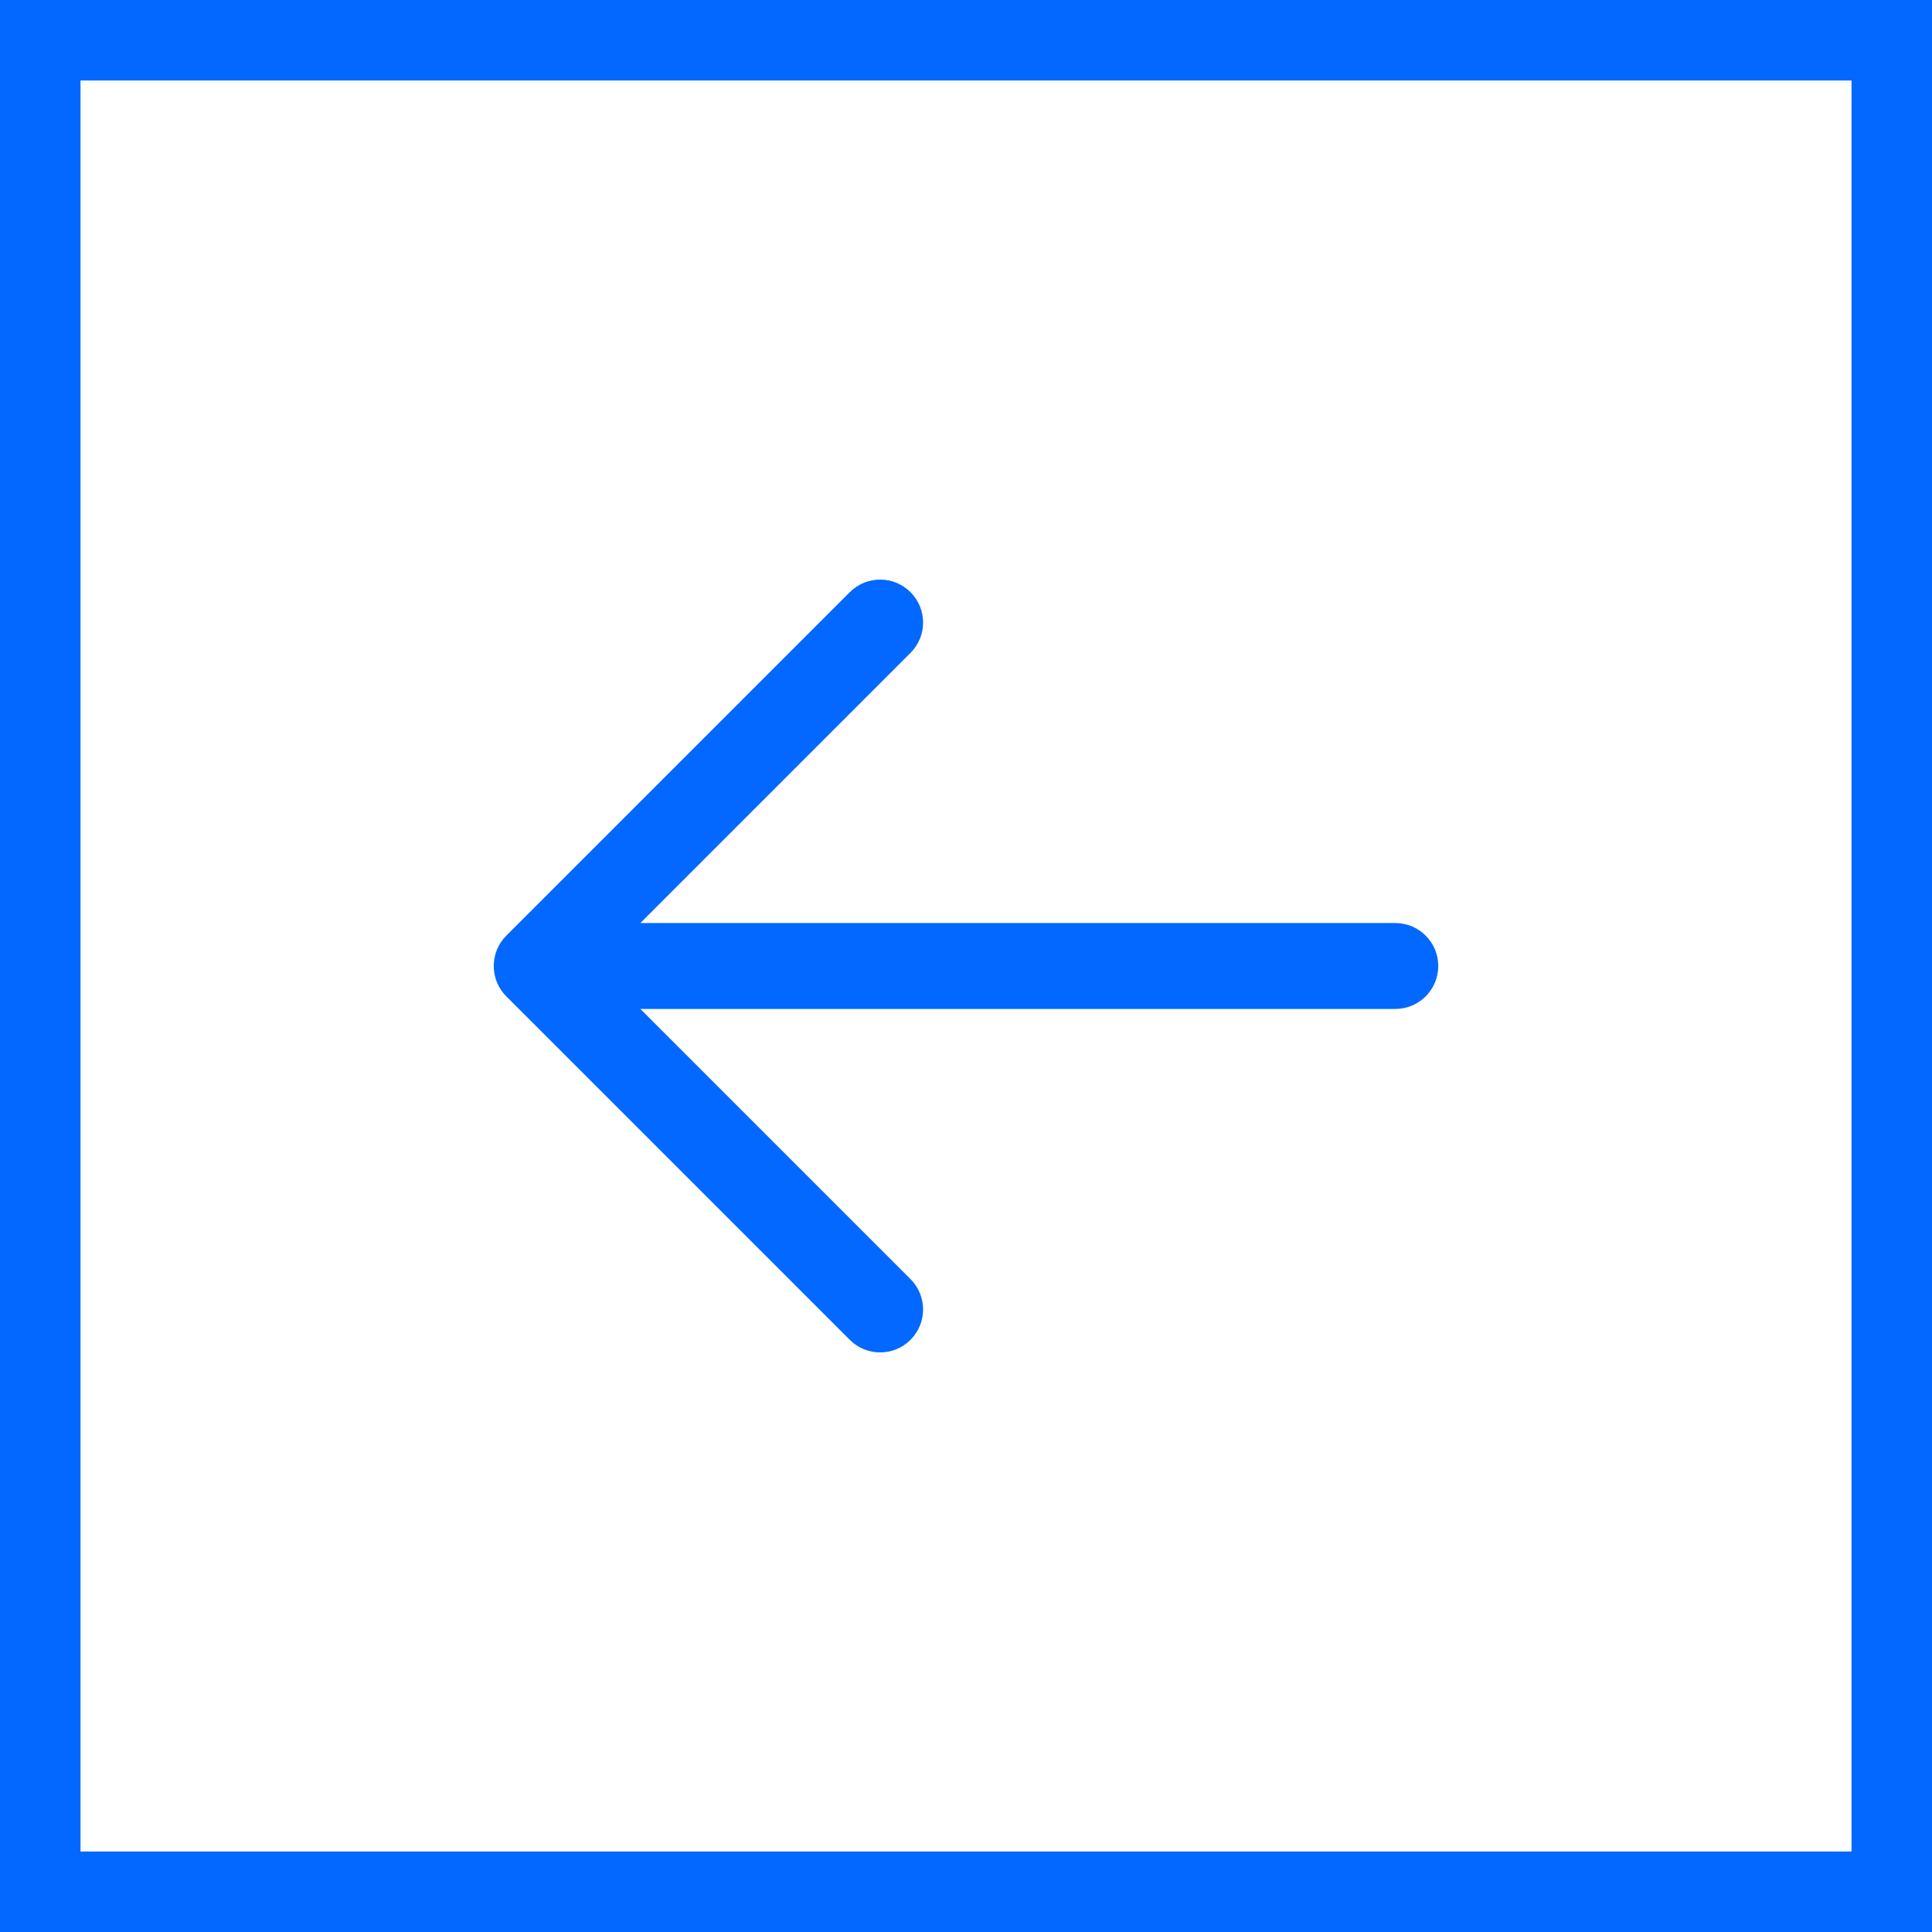 <svg width="48" height="48" viewBox="0 0 48 48" fill="none" xmlns="http://www.w3.org/2000/svg">
<rect x="0" y="0" width="48" height="48" fill="#333333" stroke="none"/>
<rect x="-1" y="1" width="46" height="46" transform="matrix(-1 0 0 1 46 0)" fill="white"/>
<rect x="-1" y="1" width="46" height="46" transform="matrix(-1 0 0 1 46 0)" stroke="#0268FF" stroke-width="2"/>
<path fill-rule="evenodd" clip-rule="evenodd" d="M22.621 14.712C22.204 14.296 21.529 14.296 21.113 14.712L12.579 23.246C12.163 23.662 12.163 24.338 12.579 24.754L21.113 33.288C21.529 33.704 22.204 33.704 22.621 33.288C23.038 32.871 23.038 32.196 22.621 31.779L15.909 25.067H34.667C35.256 25.067 35.733 24.589 35.733 24C35.733 23.411 35.256 22.933 34.667 22.933H15.909L22.621 16.221C23.038 15.804 23.038 15.129 22.621 14.712Z" fill="#0268FF"/>
</svg>
